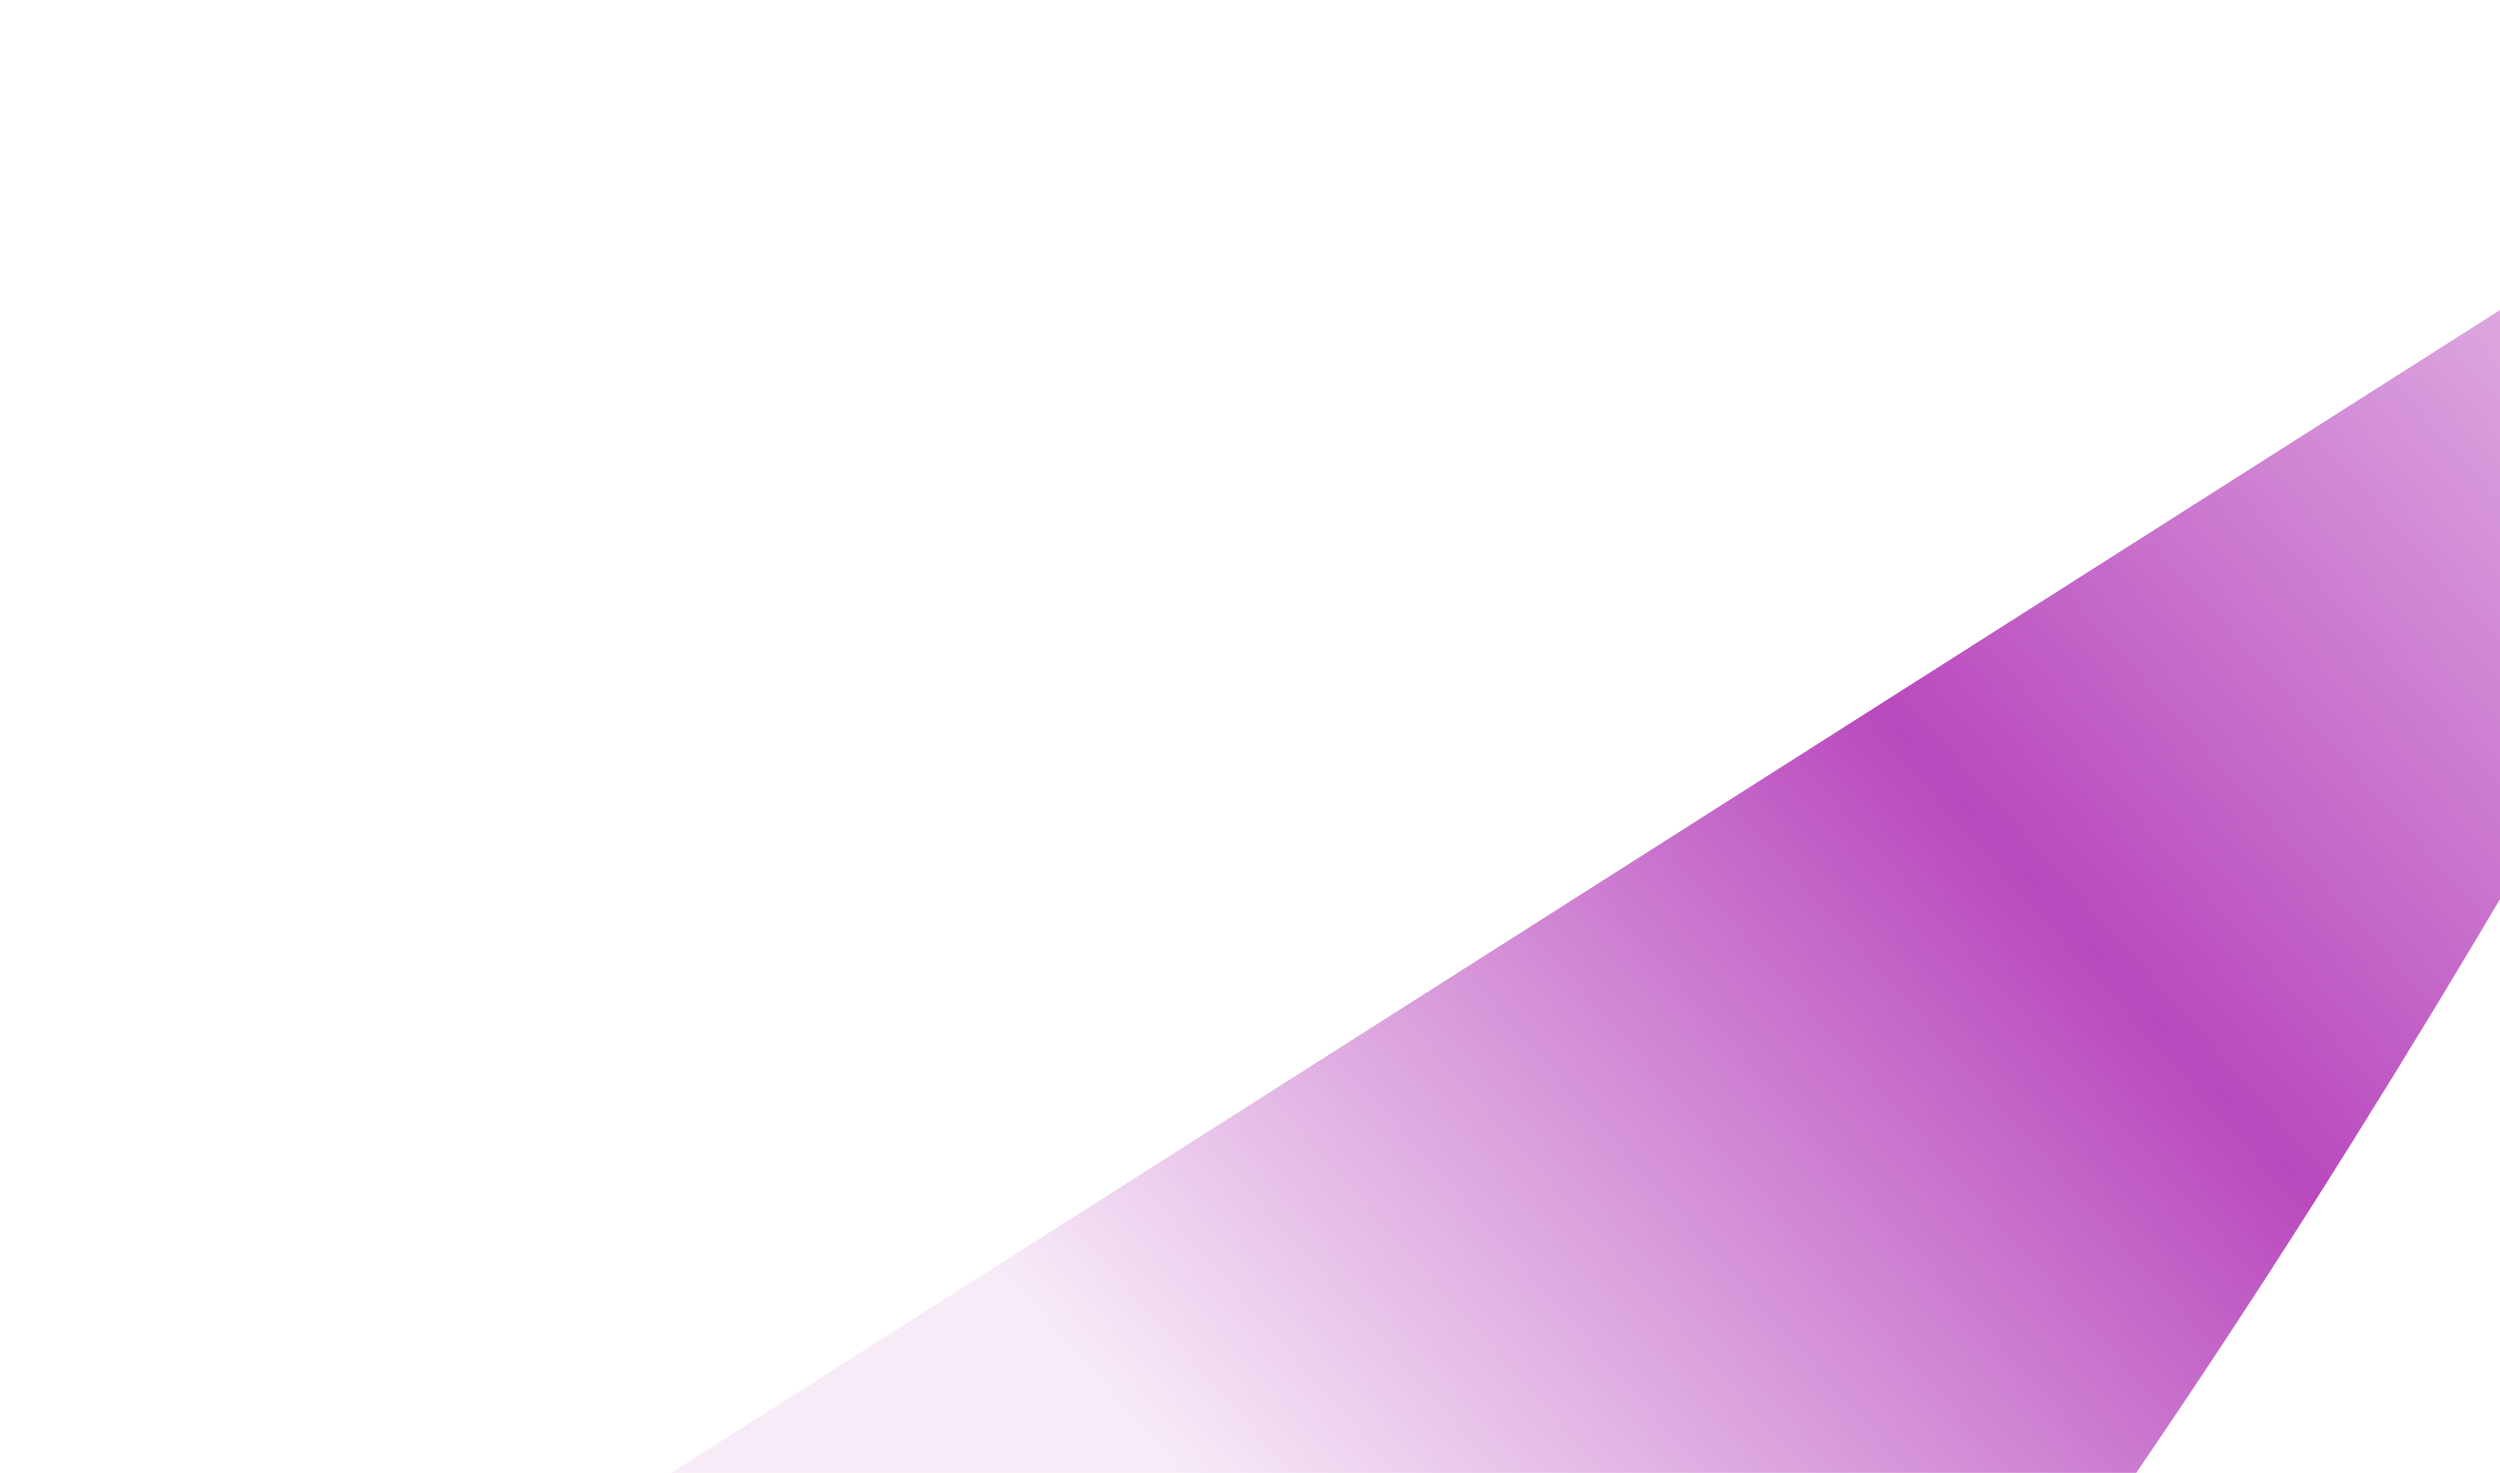 <svg width="1032" height="608" viewBox="0 0 1032 608" fill="none" xmlns="http://www.w3.org/2000/svg">
<path fill-rule="evenodd" clip-rule="evenodd" d="M72.229 738.242C72.229 738.242 -158.763 693.944 208.229 1030.99C575.221 1368.04 1233.28 0 1233.28 0L72.229 738.242Z" fill="url(#paint0_linear)"/>
<defs>
<linearGradient id="paint0_linear" x1="1720.59" y1="476.583" x2="964.963" y2="1147.99" gradientUnits="userSpaceOnUse">
<stop stop-color="#B949BE" stop-opacity="0.01"/>
<stop offset="0.577" stop-color="#B949BE"/>
<stop offset="1" stop-color="#B949BE" stop-opacity="0.108"/>
</linearGradient>
</defs>
</svg>

